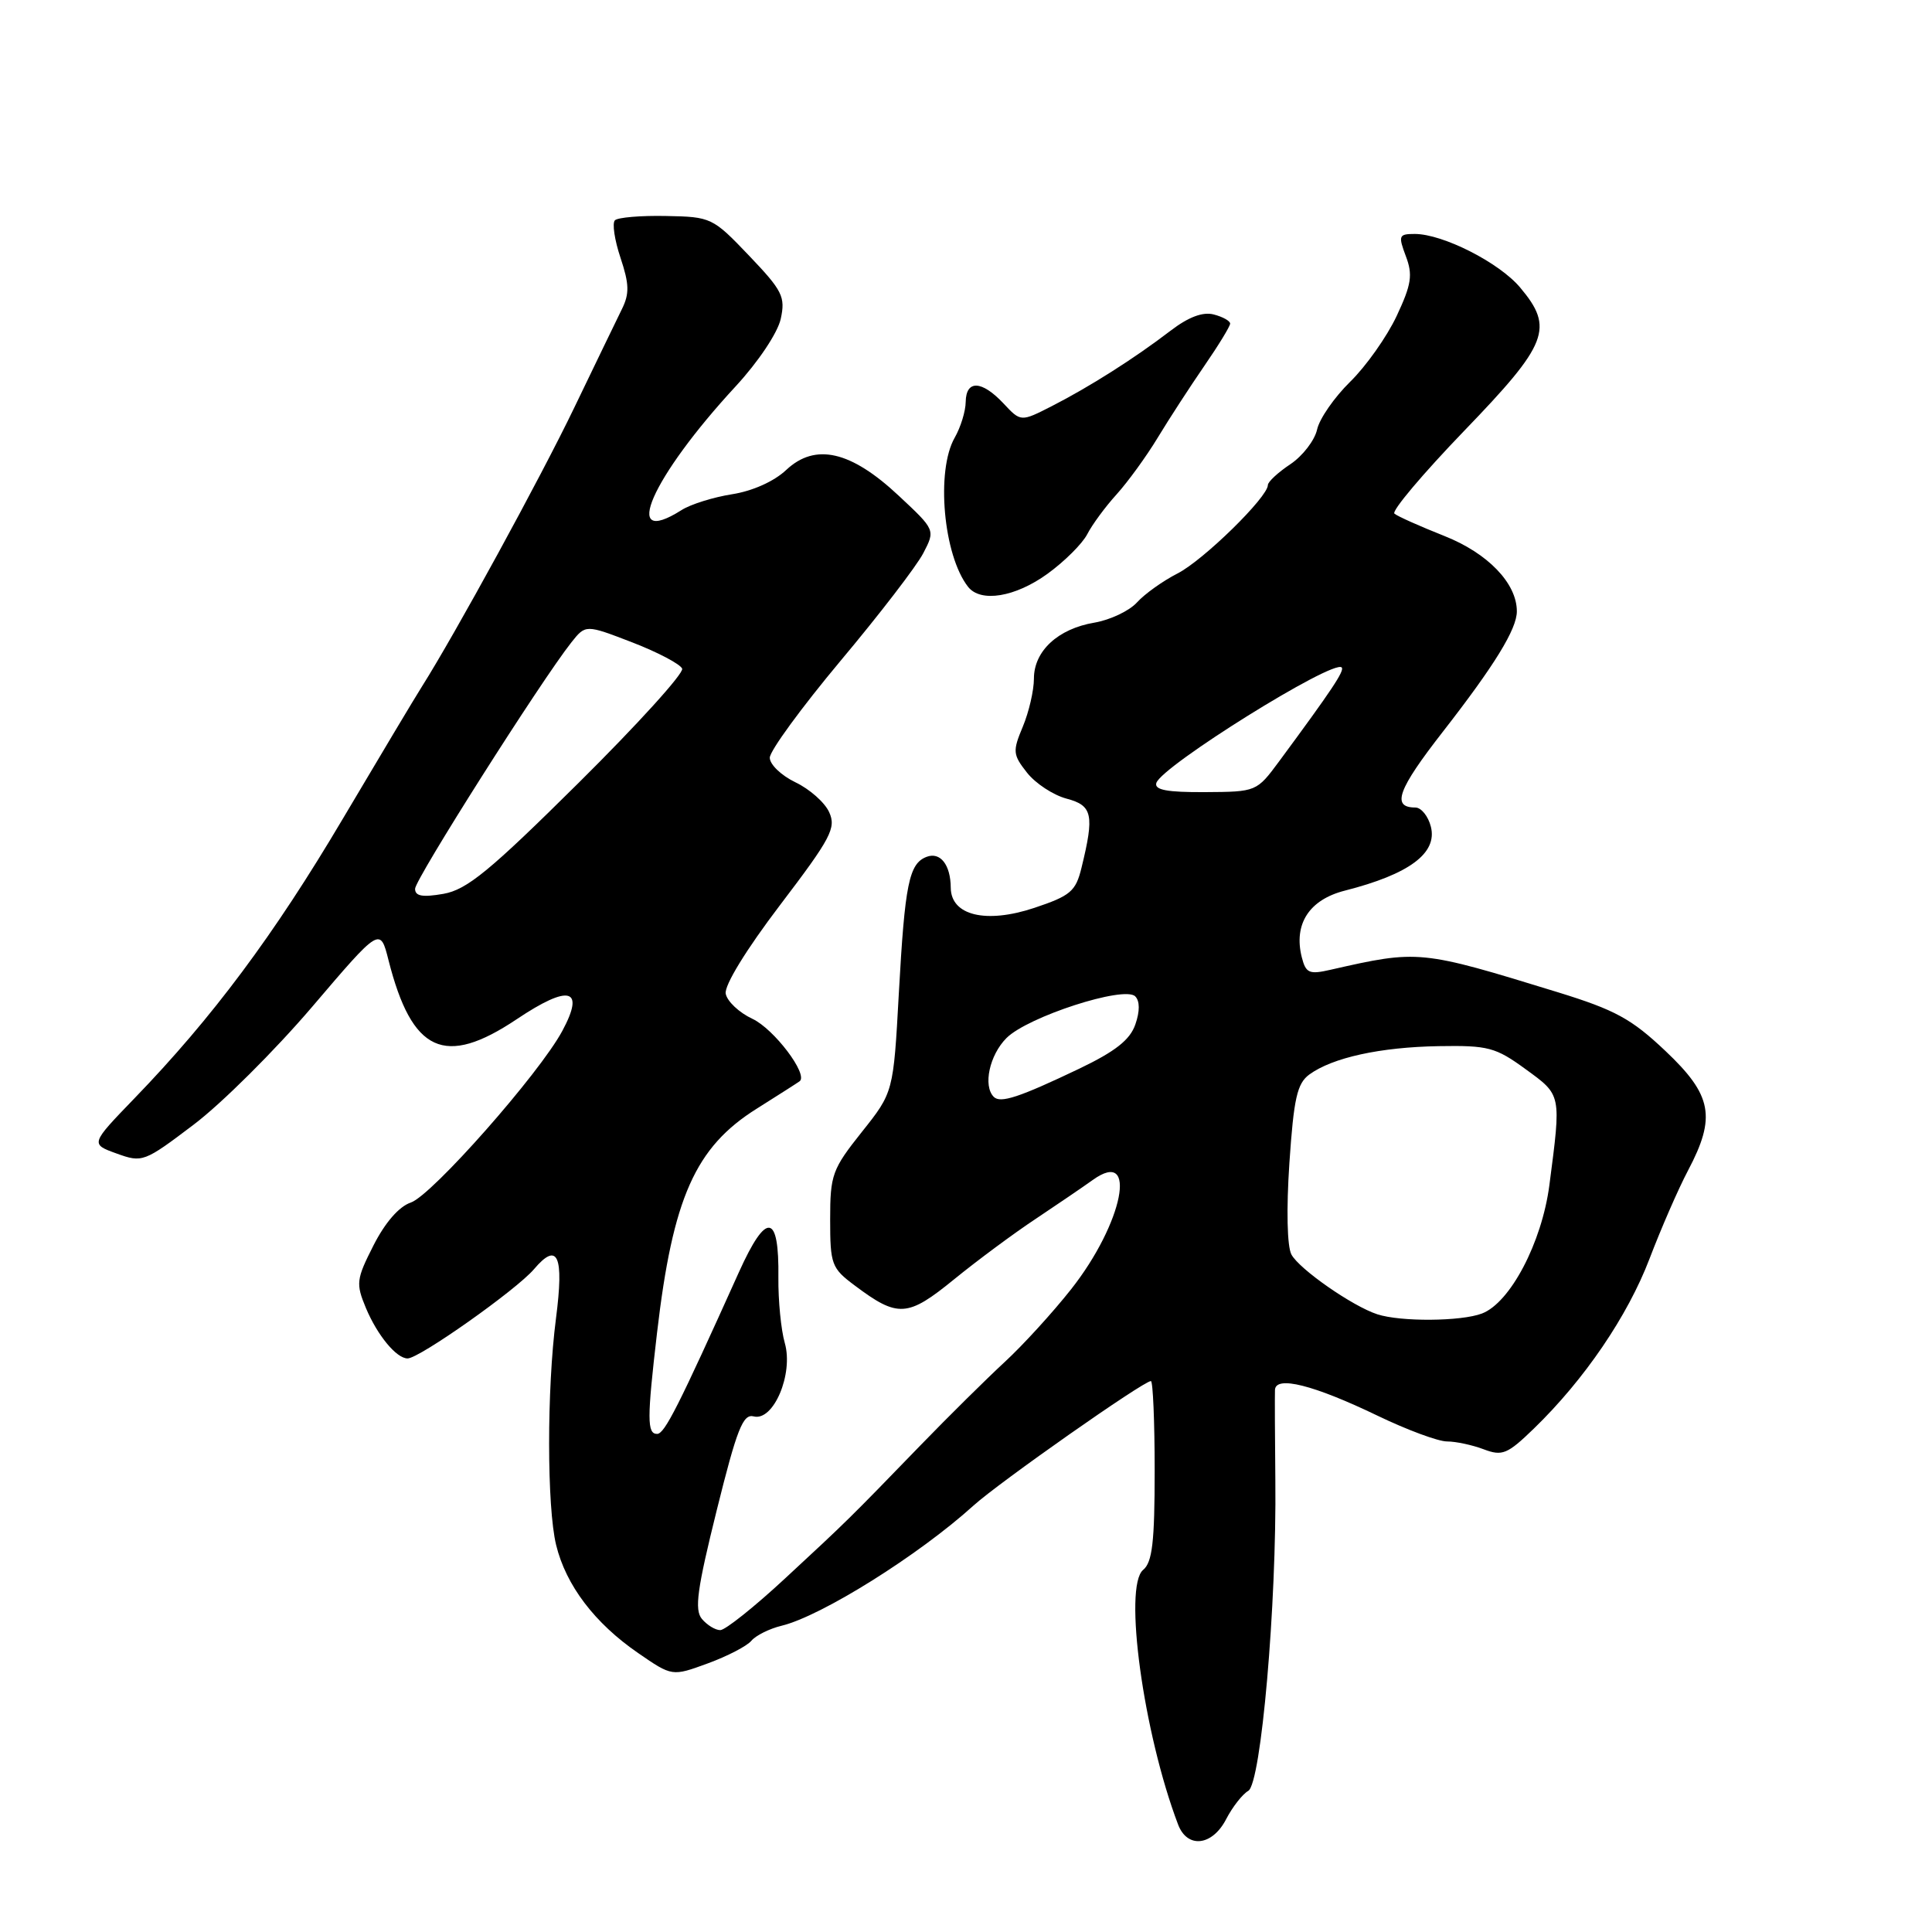 <?xml version="1.0" encoding="UTF-8" standalone="no"?>
<!DOCTYPE svg PUBLIC "-//W3C//DTD SVG 1.1//EN" "http://www.w3.org/Graphics/SVG/1.1/DTD/svg11.dtd" >
<svg xmlns="http://www.w3.org/2000/svg" xmlns:xlink="http://www.w3.org/1999/xlink" version="1.1" viewBox="0 0 256 256">
 <g >
 <path fill="currentColor"
d=" M 162.47 241.05 C 163.31 239.43 164.63 237.74 165.40 237.30 C 167.10 236.34 169.17 212.65 168.99 196.18 C 168.93 190.31 168.91 184.90 168.94 184.17 C 169.03 182.24 174.07 183.51 182.56 187.60 C 186.44 189.47 190.57 191.00 191.74 191.00 C 192.91 191.00 195.10 191.47 196.60 192.04 C 199.06 192.97 199.73 192.70 203.25 189.29 C 209.94 182.81 215.68 174.37 218.57 166.79 C 220.10 162.78 222.39 157.52 223.67 155.10 C 227.42 148.01 226.88 145.12 220.68 139.26 C 216.17 134.99 214.01 133.82 206.43 131.48 C 188.16 125.86 188.01 125.84 176.30 128.50 C 173.47 129.15 173.03 128.95 172.49 126.83 C 171.39 122.43 173.48 119.21 178.21 118.01 C 186.73 115.84 190.48 113.05 189.60 109.55 C 189.25 108.15 188.32 107.00 187.54 107.00 C 184.34 107.00 185.21 104.62 191.20 96.94 C 198.03 88.17 201.00 83.35 200.99 81.00 C 200.99 77.29 197.14 73.29 191.36 71.01 C 188.14 69.73 185.17 68.41 184.77 68.06 C 184.36 67.72 188.53 62.78 194.02 57.08 C 205.14 45.55 205.95 43.47 201.42 38.09 C 198.65 34.79 191.18 31.00 187.46 31.00 C 185.34 31.00 185.26 31.22 186.28 33.94 C 187.22 36.42 187.03 37.68 185.06 41.88 C 183.77 44.62 181.00 48.54 178.90 50.59 C 176.81 52.64 174.83 55.49 174.52 56.92 C 174.20 58.35 172.61 60.42 170.98 61.51 C 169.34 62.60 168.00 63.85 168.00 64.27 C 168.00 65.87 159.45 74.24 156.04 75.98 C 154.10 76.97 151.67 78.70 150.66 79.82 C 149.65 80.94 147.11 82.14 145.03 82.50 C 140.19 83.31 137.00 86.26 137.00 89.92 C 137.00 91.48 136.34 94.34 135.53 96.28 C 134.16 99.55 134.20 99.99 136.09 102.39 C 137.21 103.81 139.56 105.35 141.31 105.82 C 144.77 106.73 145.03 107.95 143.30 115.00 C 142.54 118.11 141.84 118.70 137.05 120.30 C 130.65 122.43 126.01 121.31 125.98 117.63 C 125.96 114.58 124.59 112.84 122.77 113.54 C 120.45 114.43 119.90 117.12 119.10 131.62 C 118.38 144.74 118.38 144.74 114.19 150.00 C 110.27 154.93 110.00 155.66 110.00 161.58 C 110.00 167.54 110.18 168.04 113.25 170.33 C 118.98 174.63 120.25 174.55 126.42 169.52 C 129.49 167.02 134.37 163.40 137.26 161.49 C 140.14 159.57 143.53 157.26 144.80 156.35 C 150.84 152.00 148.84 162.07 141.93 170.83 C 139.49 173.92 135.53 178.26 133.13 180.47 C 130.73 182.69 125.71 187.65 121.98 191.50 C 112.44 201.35 112.33 201.46 104.07 209.11 C 99.99 212.90 96.10 216.00 95.44 216.00 C 94.78 216.00 93.69 215.33 93.00 214.51 C 92.00 213.30 92.38 210.55 94.97 200.12 C 97.65 189.33 98.45 187.31 99.87 187.68 C 102.49 188.36 105.16 182.05 103.99 177.96 C 103.49 176.22 103.11 172.32 103.14 169.30 C 103.25 160.72 101.56 160.48 97.91 168.57 C 89.88 186.40 88.06 190.00 87.07 190.00 C 85.73 190.00 85.73 188.02 87.06 176.61 C 89.15 158.71 92.12 152.01 100.28 146.90 C 103.15 145.09 105.71 143.46 105.96 143.27 C 107.12 142.37 102.56 136.34 99.70 135.00 C 97.94 134.18 96.35 132.68 96.16 131.67 C 95.96 130.58 98.86 125.84 103.38 119.90 C 110.12 111.04 110.82 109.71 109.87 107.62 C 109.29 106.33 107.27 104.55 105.40 103.66 C 103.53 102.76 102.00 101.30 102.00 100.40 C 102.00 99.50 106.22 93.73 111.37 87.57 C 116.53 81.42 121.46 75.00 122.34 73.30 C 123.94 70.22 123.94 70.22 119.08 65.68 C 112.74 59.74 108.03 58.66 104.18 62.27 C 102.57 63.79 99.70 65.07 97.00 65.49 C 94.53 65.88 91.50 66.82 90.29 67.60 C 82.15 72.75 86.31 63.27 97.49 51.18 C 100.48 47.94 103.04 44.11 103.45 42.26 C 104.09 39.33 103.69 38.52 99.25 33.87 C 94.44 28.83 94.23 28.73 88.26 28.62 C 84.91 28.55 81.86 28.81 81.48 29.19 C 81.10 29.57 81.43 31.80 82.22 34.16 C 83.38 37.64 83.42 38.92 82.40 40.97 C 81.72 42.36 78.88 48.22 76.10 54.00 C 71.64 63.28 60.29 84.04 55.89 91.00 C 55.01 92.38 50.31 100.25 45.42 108.50 C 36.33 123.87 28.12 134.88 17.81 145.54 C 11.97 151.59 11.97 151.59 15.46 152.85 C 18.86 154.08 19.10 153.99 25.65 149.03 C 29.35 146.24 36.42 139.20 41.37 133.40 C 50.37 122.84 50.37 122.84 51.48 127.23 C 54.59 139.47 58.90 141.46 68.47 135.05 C 75.43 130.39 77.56 130.94 74.51 136.60 C 71.48 142.25 57.21 158.41 54.44 159.34 C 52.87 159.87 51.03 161.99 49.49 165.02 C 47.20 169.53 47.14 170.08 48.49 173.33 C 50.01 176.95 52.53 180.00 54.01 180.00 C 55.56 180.00 68.44 170.90 70.76 168.17 C 73.91 164.46 74.75 166.36 73.67 174.70 C 72.45 184.12 72.46 199.66 73.69 204.72 C 74.99 210.06 78.80 215.08 84.56 219.04 C 89.06 222.14 89.06 222.14 93.78 220.41 C 96.38 219.46 98.98 218.11 99.56 217.41 C 100.15 216.71 101.95 215.81 103.56 215.42 C 108.83 214.15 121.74 206.07 129.00 199.49 C 132.42 196.40 151.51 183.00 152.50 183.00 C 152.77 183.00 153.00 188.34 153.00 194.88 C 153.00 204.31 152.69 207.02 151.47 208.02 C 148.84 210.21 151.50 229.65 156.10 241.75 C 157.32 244.98 160.63 244.61 162.47 241.05 Z  M 138.80 76.03 C 141.05 74.40 143.42 72.04 144.07 70.78 C 144.71 69.53 146.46 67.15 147.96 65.50 C 149.45 63.85 151.90 60.48 153.40 58.00 C 154.90 55.52 157.67 51.26 159.56 48.51 C 161.45 45.77 163.00 43.23 163.00 42.88 C 163.00 42.52 162.02 41.98 160.83 41.67 C 159.38 41.29 157.48 42.00 155.08 43.84 C 150.30 47.50 144.35 51.27 139.36 53.82 C 135.26 55.91 135.26 55.91 132.96 53.45 C 130.08 50.39 128.01 50.31 127.96 53.25 C 127.95 54.49 127.29 56.62 126.50 58.00 C 124.00 62.38 125.00 73.57 128.27 77.75 C 129.93 79.88 134.52 79.13 138.80 76.03 Z  M 182.50 174.15 C 179.23 173.09 172.16 168.17 171.12 166.23 C 170.55 165.16 170.44 160.25 170.85 154.12 C 171.43 145.55 171.87 143.57 173.49 142.38 C 176.56 140.14 182.89 138.75 190.65 138.62 C 197.19 138.51 198.17 138.77 202.15 141.67 C 206.93 145.15 206.88 144.92 205.30 157.04 C 204.30 164.66 200.11 172.63 196.36 174.05 C 193.60 175.10 185.60 175.16 182.50 174.15 Z  M 131.68 145.34 C 130.23 143.89 131.11 139.80 133.37 137.54 C 136.19 134.72 148.98 130.58 150.42 132.02 C 151.04 132.64 151.05 133.99 150.44 135.74 C 149.74 137.78 147.80 139.31 143.00 141.61 C 135.06 145.40 132.56 146.23 131.68 145.34 Z  M 55.00 117.77 C 55.00 116.51 71.73 90.14 75.71 85.12 C 77.60 82.74 77.60 82.74 83.78 85.12 C 87.17 86.43 90.14 88.00 90.39 88.60 C 90.63 89.21 84.45 96.02 76.66 103.74 C 64.87 115.43 61.87 117.89 58.75 118.44 C 55.98 118.92 55.00 118.75 55.00 117.77 Z  M 153.22 103.75 C 153.90 101.52 176.67 87.33 177.78 88.44 C 178.19 88.86 176.47 91.43 169.50 100.87 C 166.51 104.91 166.48 104.92 159.67 104.96 C 154.65 104.99 152.94 104.67 153.22 103.75 Z "/>
</g>
</svg>